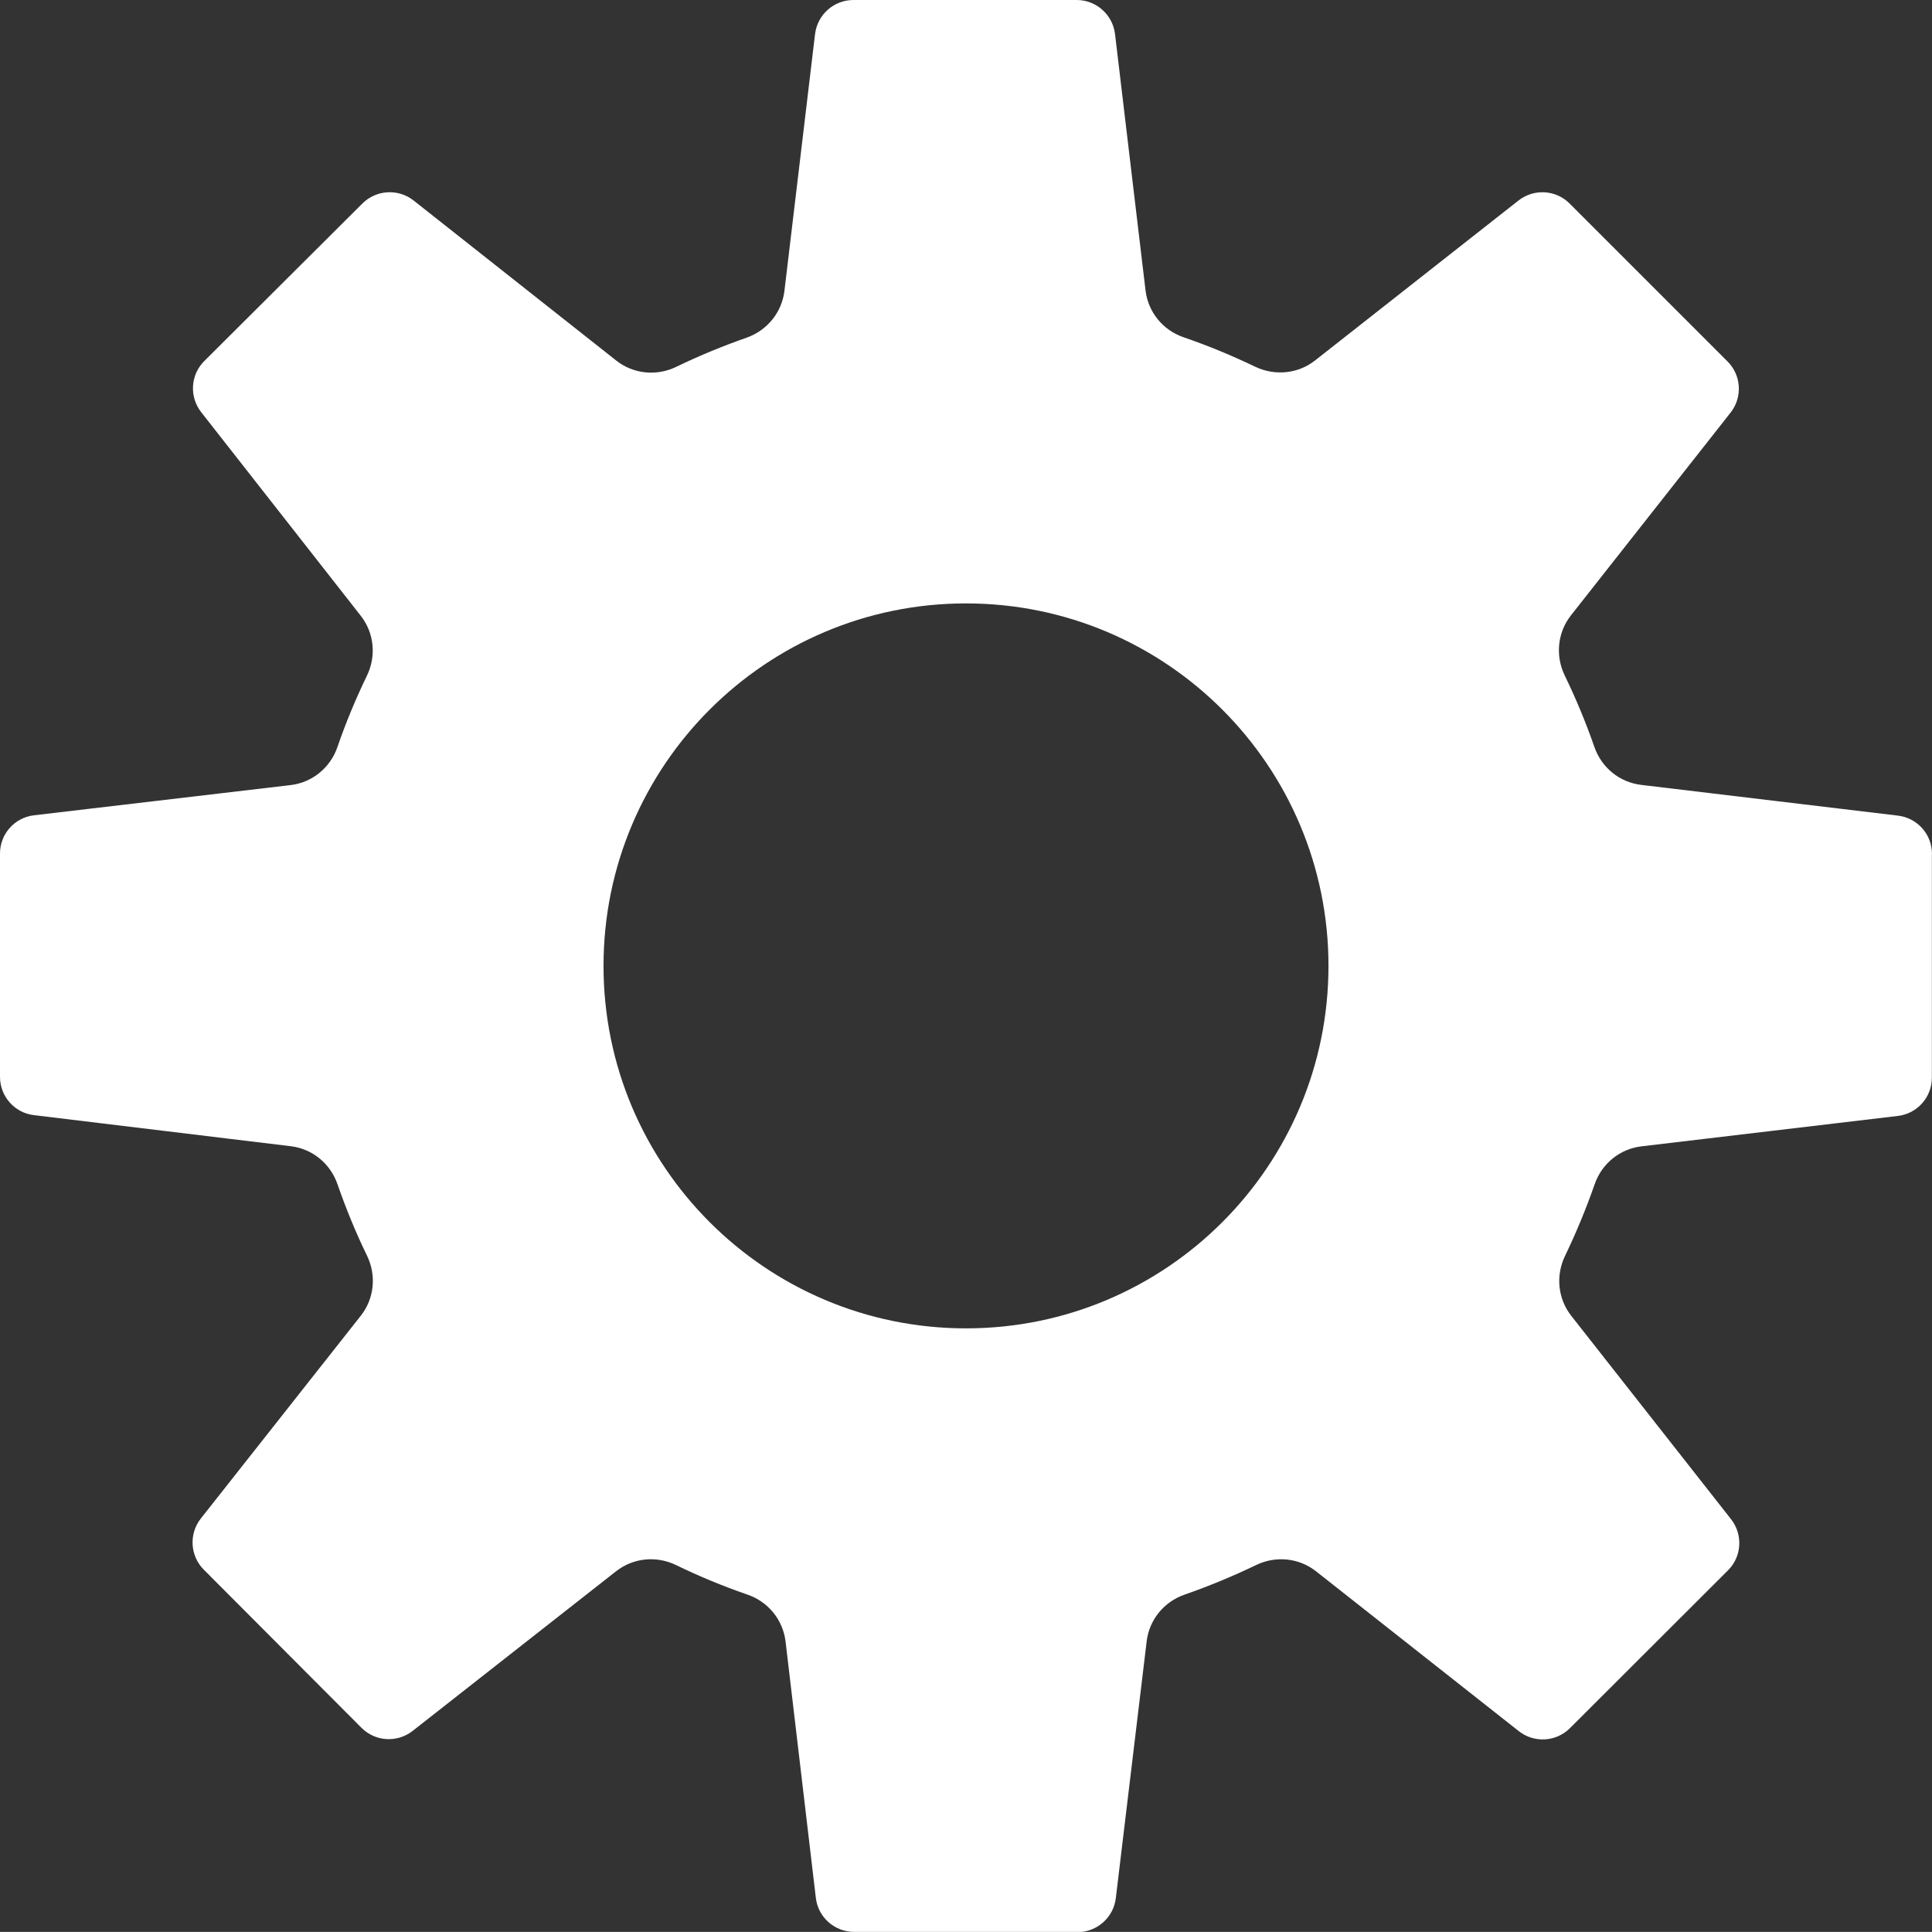 <?xml version="1.0" encoding="UTF-8"?>
<svg id="Calque_2" xmlns="http://www.w3.org/2000/svg" viewBox="0 0 171.52 171.51">
  <rect x="0" y="0" width="171.52" height="171.51" fill="#333333" stroke="none"/>
  <defs>
    <style>
      .cls-1 {
        fill: #fff;
      }
    </style>
  </defs>
  <g id="Calque_7">
    <path id="Icone_Paramètre" class="cls-1" d="M171.52,75.81c0-1.73-1.29-3.19-3.02-3.4l-22.81-2.73c-1.91-.23-3.51-1.54-4.14-3.36-.76-2.18-1.64-4.3-2.64-6.36-.84-1.74-.64-3.8.55-5.32l14.18-18.01c1.07-1.36.96-3.31-.27-4.54l-14.02-14.02c-1.23-1.23-3.17-1.34-4.54-.27l-18.06,14.2c-1.51,1.19-3.57,1.39-5.31.56-2.06-.99-4.18-1.87-6.37-2.62-1.83-.63-3.14-2.23-3.37-4.15l-2.71-22.77c-.21-1.72-1.67-3.02-3.4-3.02h-19.83c-1.73,0-3.19,1.3-3.4,3.02l-2.72,22.81c-.23,1.91-1.54,3.51-3.36,4.15-2.14.75-4.23,1.61-6.25,2.59-1.74.84-3.8.64-5.32-.56l-17.99-14.21c-1.36-1.07-3.31-.96-4.54.26l-14.04,13.99c-1.23,1.22-1.35,3.17-.28,4.54l14.17,18.08c1.19,1.52,1.39,3.57.55,5.31-1,2.06-1.88,4.18-2.63,6.36-.63,1.82-2.24,3.14-4.16,3.36l-22.77,2.68c-1.72.2-3.02,1.66-3.02,3.39L0,95.6c0,1.73,1.29,3.2,3.01,3.4l22.81,2.76c1.91.23,3.51,1.54,4.14,3.37.76,2.18,1.63,4.31,2.63,6.36.84,1.74.64,3.8-.56,5.32l-14.2,18c-1.07,1.36-.96,3.31.26,4.54l14,14.04c1.22,1.23,3.17,1.35,4.54.28l18.07-14.18c1.52-1.19,3.57-1.39,5.31-.55,2.06,1,4.18,1.88,6.36,2.63,1.83.63,3.14,2.24,3.37,4.15l2.69,22.77c.2,1.72,1.66,3.02,3.4,3.02l19.83.02c1.73,0,3.19-1.29,3.4-3.01l2.74-22.81c.23-1.91,1.54-3.51,3.36-4.14,2.18-.76,4.3-1.64,6.36-2.63,1.74-.84,3.8-.64,5.32.56l18,14.19c1.36,1.07,3.31.96,4.54-.27l14.03-14.01c1.23-1.22,1.34-3.17.27-4.54l-14.19-18.06c-1.19-1.52-1.39-3.57-.55-5.31.99-2.06,1.87-4.18,2.63-6.36.63-1.83,2.23-3.14,4.15-3.37l22.77-2.7c1.72-.2,3.02-1.66,3.02-3.4v-19.83ZM85.76,117.93c-17.77,0-32.18-14.41-32.18-32.18s14.41-32.18,32.18-32.18,32.18,14.41,32.18,32.18-14.41,32.18-32.18,32.18Z"/>
  </g>
</svg>